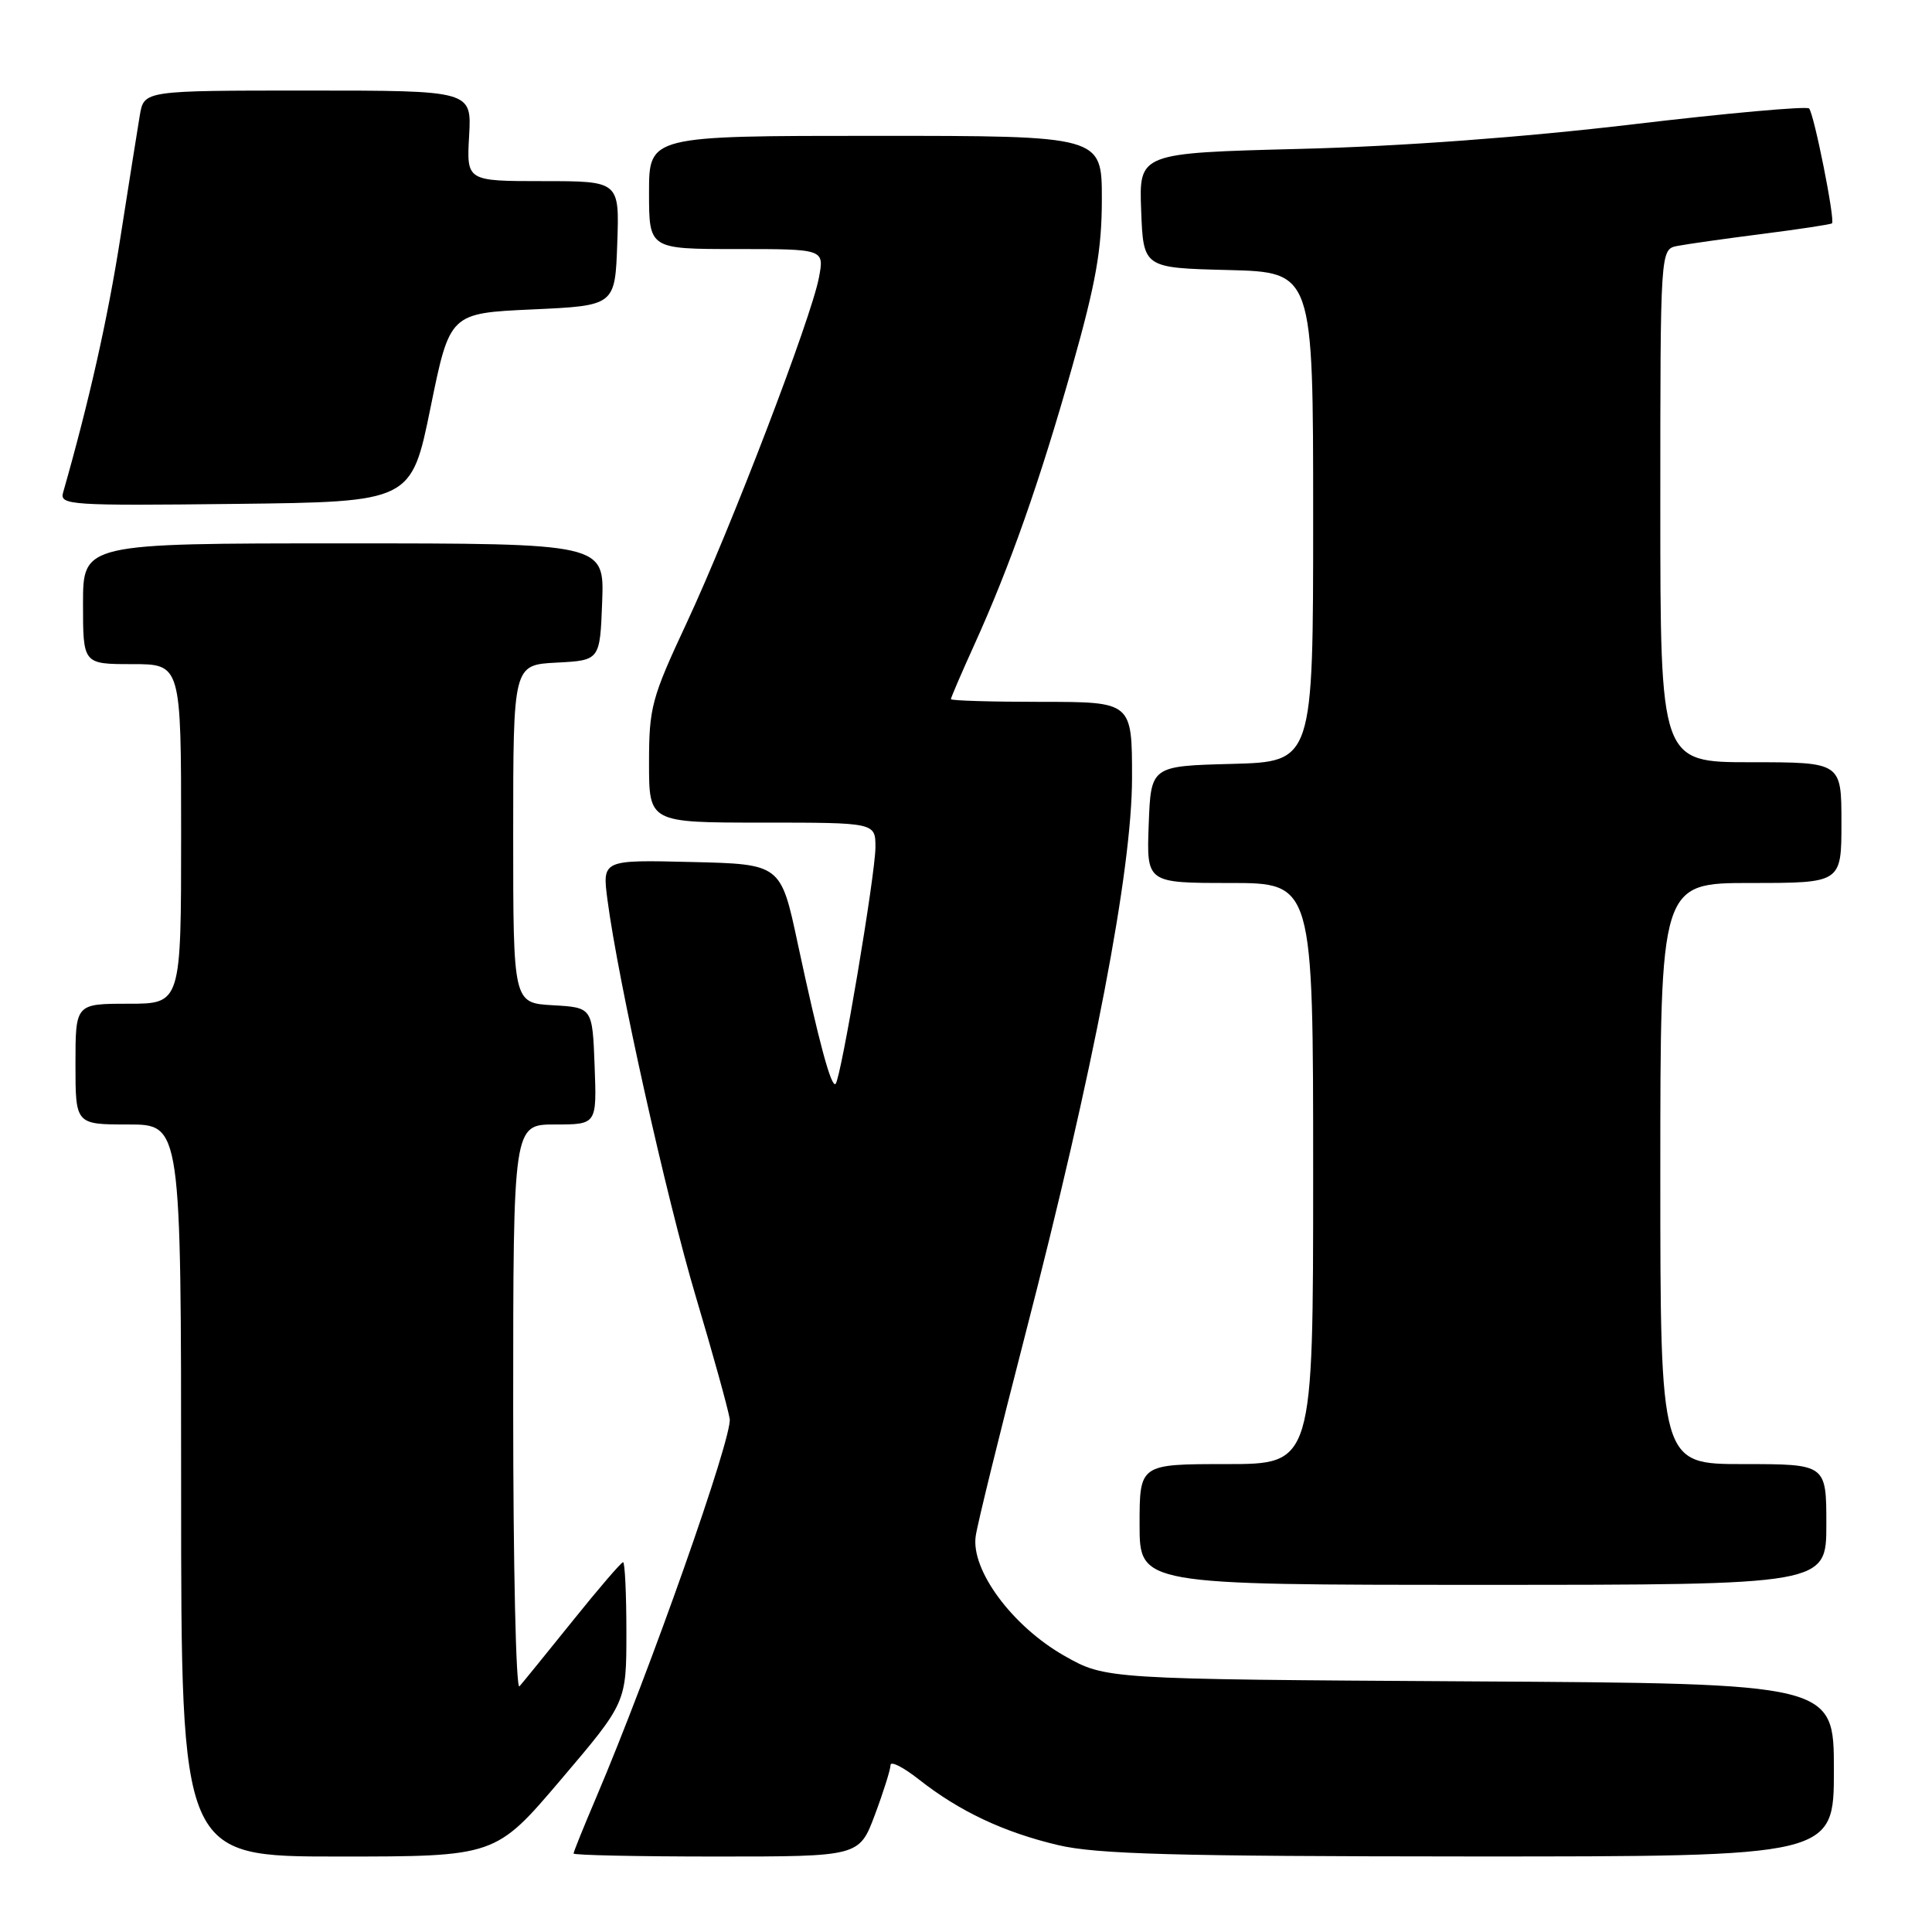 <?xml version="1.0" encoding="UTF-8" standalone="no"?>
<!DOCTYPE svg PUBLIC "-//W3C//DTD SVG 1.1//EN" "http://www.w3.org/Graphics/SVG/1.1/DTD/svg11.dtd" >
<svg xmlns="http://www.w3.org/2000/svg" xmlns:xlink="http://www.w3.org/1999/xlink" version="1.1" viewBox="0 0 256 256">
 <g >
 <path fill="currentColor"
d=" M 74.33 235.80 C 83.00 225.60 83.00 225.60 83.00 216.30 C 83.00 211.18 82.80 207.00 82.56 207.00 C 82.32 207.00 79.32 210.49 75.90 214.75 C 72.47 219.01 69.29 222.93 68.83 223.45 C 68.37 223.97 68.00 207.44 68.00 186.70 C 68.00 149.00 68.00 149.00 73.54 149.00 C 79.08 149.00 79.08 149.00 78.79 141.25 C 78.50 133.50 78.50 133.50 73.25 133.20 C 68.00 132.90 68.00 132.90 68.00 110.50 C 68.00 88.10 68.00 88.10 73.75 87.80 C 79.50 87.50 79.50 87.50 79.79 79.75 C 80.08 72.00 80.08 72.00 45.54 72.00 C 11.00 72.00 11.00 72.00 11.00 80.00 C 11.00 88.00 11.00 88.00 17.50 88.00 C 24.00 88.00 24.00 88.00 24.00 110.50 C 24.00 133.00 24.00 133.00 17.00 133.00 C 10.00 133.00 10.00 133.00 10.00 141.00 C 10.00 149.00 10.00 149.00 17.00 149.00 C 24.00 149.00 24.00 149.00 24.00 197.50 C 24.00 246.00 24.00 246.00 44.83 246.00 C 65.66 246.00 65.66 246.00 74.33 235.80 Z  M 115.93 240.46 C 117.07 237.42 118.00 234.45 118.00 233.88 C 118.00 233.30 119.69 234.16 121.75 235.78 C 127.13 240.02 133.02 242.79 140.22 244.49 C 145.31 245.69 155.67 245.97 194.75 245.99 C 243.00 246.00 243.00 246.00 243.00 234.54 C 243.00 223.07 243.00 223.07 194.75 222.79 C 146.50 222.50 146.50 222.50 141.03 219.40 C 134.14 215.49 128.61 208.02 129.29 203.52 C 129.53 201.86 132.47 189.93 135.81 177.00 C 144.95 141.65 150.00 115.31 150.00 103.05 C 150.00 93.00 150.00 93.00 138.00 93.00 C 131.40 93.00 126.00 92.84 126.00 92.64 C 126.00 92.44 127.39 89.21 129.09 85.46 C 133.83 75.01 137.76 63.85 142.07 48.61 C 145.22 37.47 146.00 33.07 146.00 26.36 C 146.00 18.00 146.00 18.00 116.00 18.00 C 86.00 18.00 86.00 18.00 86.00 25.50 C 86.00 33.00 86.00 33.00 97.61 33.00 C 109.22 33.00 109.22 33.00 108.52 36.75 C 107.52 42.11 96.86 69.95 90.99 82.53 C 86.33 92.51 86.00 93.73 86.00 101.10 C 86.00 109.00 86.00 109.00 101.00 109.00 C 116.00 109.00 116.00 109.00 116.00 112.27 C 116.00 115.82 111.44 142.90 110.72 143.62 C 110.15 144.19 108.50 138.07 105.70 125.00 C 103.46 114.50 103.46 114.50 91.63 114.22 C 79.80 113.93 79.80 113.93 80.49 119.22 C 81.91 130.04 88.28 158.65 92.21 171.85 C 94.45 179.36 96.46 186.62 96.69 188.00 C 97.08 190.35 86.12 221.43 79.00 238.17 C 77.35 242.04 76.00 245.39 76.00 245.60 C 76.00 245.82 84.52 246.00 94.93 246.00 C 113.86 246.00 113.86 246.00 115.93 240.46 Z  M 242.00 202.00 C 242.00 194.00 242.00 194.00 231.00 194.00 C 220.00 194.00 220.00 194.00 220.00 155.50 C 220.00 117.00 220.00 117.00 232.00 117.00 C 244.00 117.00 244.00 117.00 244.00 109.00 C 244.00 101.00 244.00 101.00 232.00 101.00 C 220.00 101.00 220.00 101.00 220.00 67.02 C 220.00 33.04 220.00 33.04 222.25 32.59 C 223.49 32.35 228.54 31.63 233.49 31.00 C 238.43 30.37 242.60 29.74 242.75 29.59 C 243.18 29.15 240.36 15.03 239.71 14.37 C 239.38 14.05 228.85 14.99 216.31 16.48 C 201.87 18.19 185.69 19.39 172.21 19.73 C 150.92 20.28 150.92 20.28 151.21 27.89 C 151.50 35.50 151.50 35.50 162.75 35.78 C 174.00 36.07 174.00 36.07 174.00 68.50 C 174.00 100.93 174.00 100.93 163.25 101.22 C 152.50 101.50 152.50 101.50 152.21 109.25 C 151.92 117.00 151.92 117.00 162.96 117.00 C 174.00 117.00 174.00 117.00 174.00 155.50 C 174.00 194.00 174.00 194.00 162.50 194.00 C 151.00 194.00 151.00 194.00 151.00 202.00 C 151.00 210.00 151.00 210.00 196.50 210.00 C 242.00 210.00 242.00 210.00 242.00 202.00 Z  M 57.05 54.00 C 59.60 41.50 59.60 41.50 70.55 41.00 C 81.50 40.50 81.50 40.50 81.79 32.25 C 82.08 24.00 82.08 24.00 71.95 24.00 C 61.82 24.00 61.82 24.00 62.16 18.00 C 62.50 12.00 62.50 12.00 40.80 12.00 C 19.09 12.00 19.09 12.00 18.53 15.25 C 18.23 17.04 17.07 24.35 15.95 31.50 C 14.27 42.23 11.85 53.03 8.36 65.27 C 7.88 66.93 9.28 67.02 31.18 66.77 C 54.50 66.50 54.50 66.50 57.05 54.00 Z "/>
</g>
</svg>